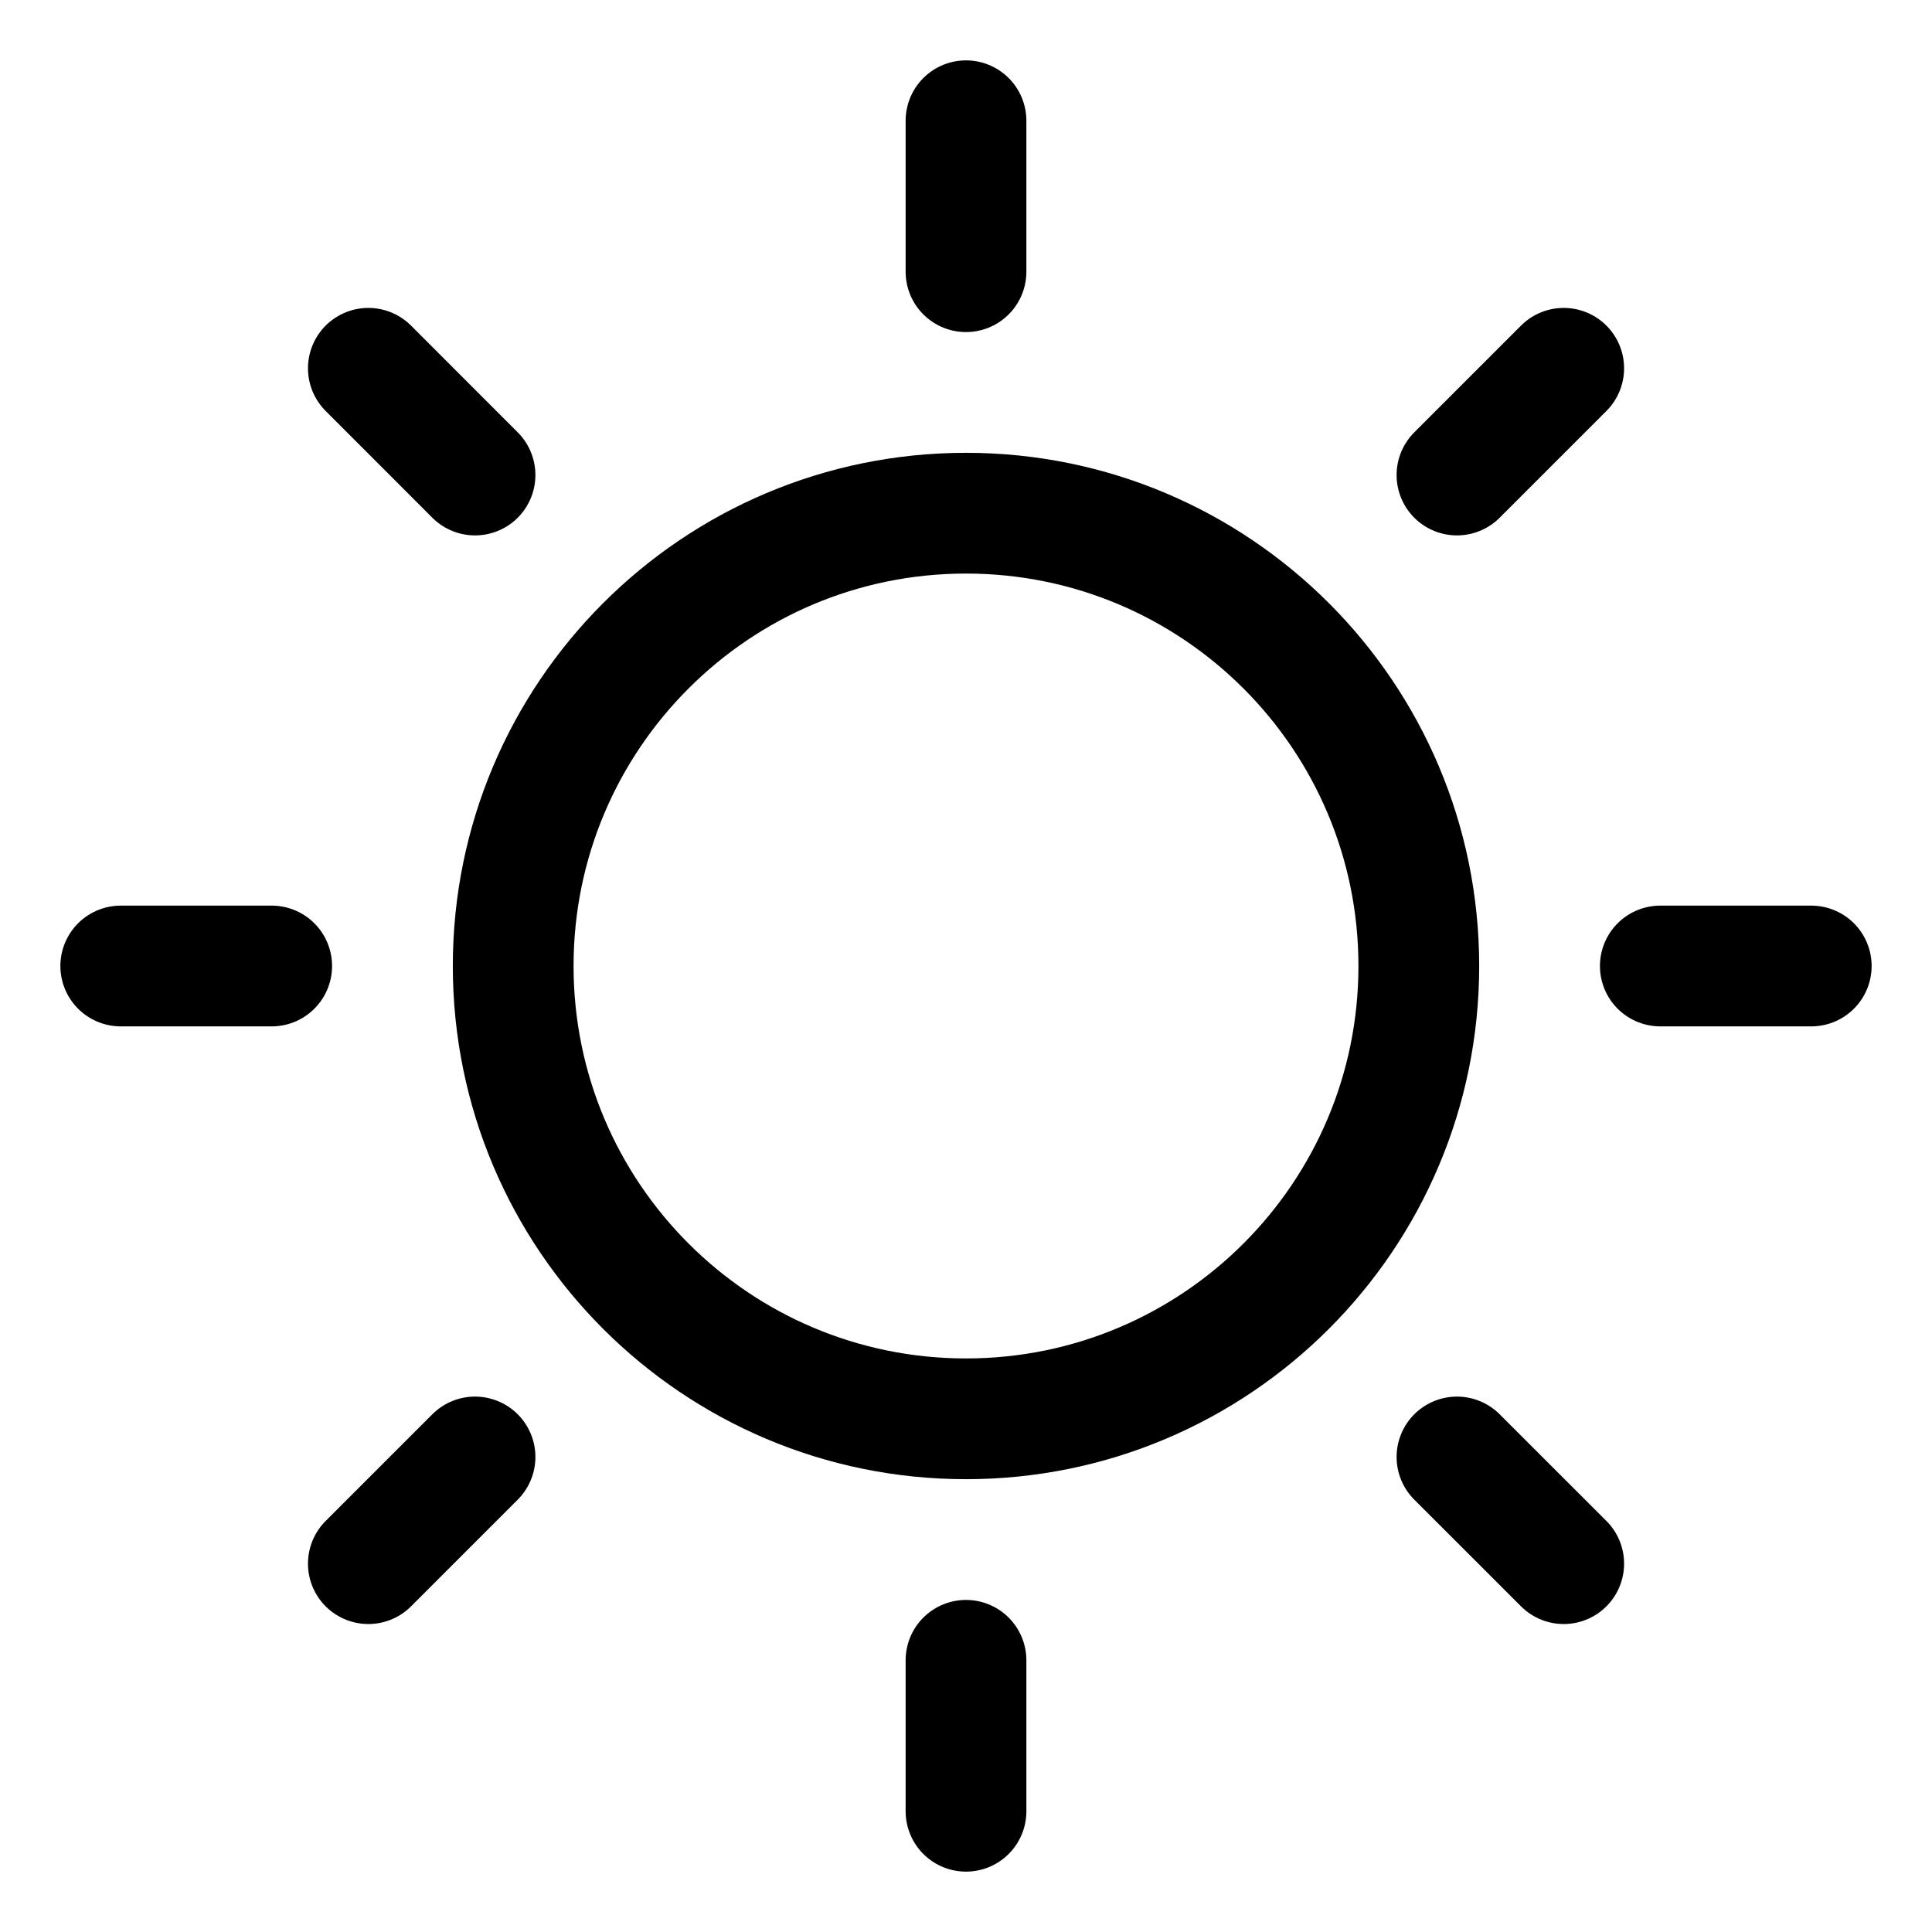<svg width="32" height="32" viewBox="0 0 32 32" fill="none" xmlns="http://www.w3.org/2000/svg">
<path d="M16 23.5C20.142 23.5 23.5 20.142 23.5 16C23.5 11.858 20.142 8.5 16 8.5C11.858 8.5 8.5 11.858 8.5 16C8.5 20.142 11.858 23.5 16 23.5Z" stroke="black" stroke-width="2" stroke-linecap="round" stroke-linejoin="round"/>
<path d="M16 4.5V2" stroke="black" stroke-width="2" stroke-linecap="round" stroke-linejoin="round"/>
<path d="M7.868 7.868L6.101 6.1" stroke="black" stroke-width="2" stroke-linecap="round" stroke-linejoin="round"/>
<path d="M4.5 16H2" stroke="black" stroke-width="2" stroke-linecap="round" stroke-linejoin="round"/>
<path d="M7.868 24.132L6.101 25.899" stroke="black" stroke-width="2" stroke-linecap="round" stroke-linejoin="round"/>
<path d="M16 27.5V30" stroke="black" stroke-width="2" stroke-linecap="round" stroke-linejoin="round"/>
<path d="M24.132 24.132L25.9 25.899" stroke="black" stroke-width="2" stroke-linecap="round" stroke-linejoin="round"/>
<path d="M27.5 16H30" stroke="black" stroke-width="2" stroke-linecap="round" stroke-linejoin="round"/>
<path d="M24.132 7.868L25.9 6.1" stroke="black" stroke-width="2" stroke-linecap="round" stroke-linejoin="round"/>
</svg>
